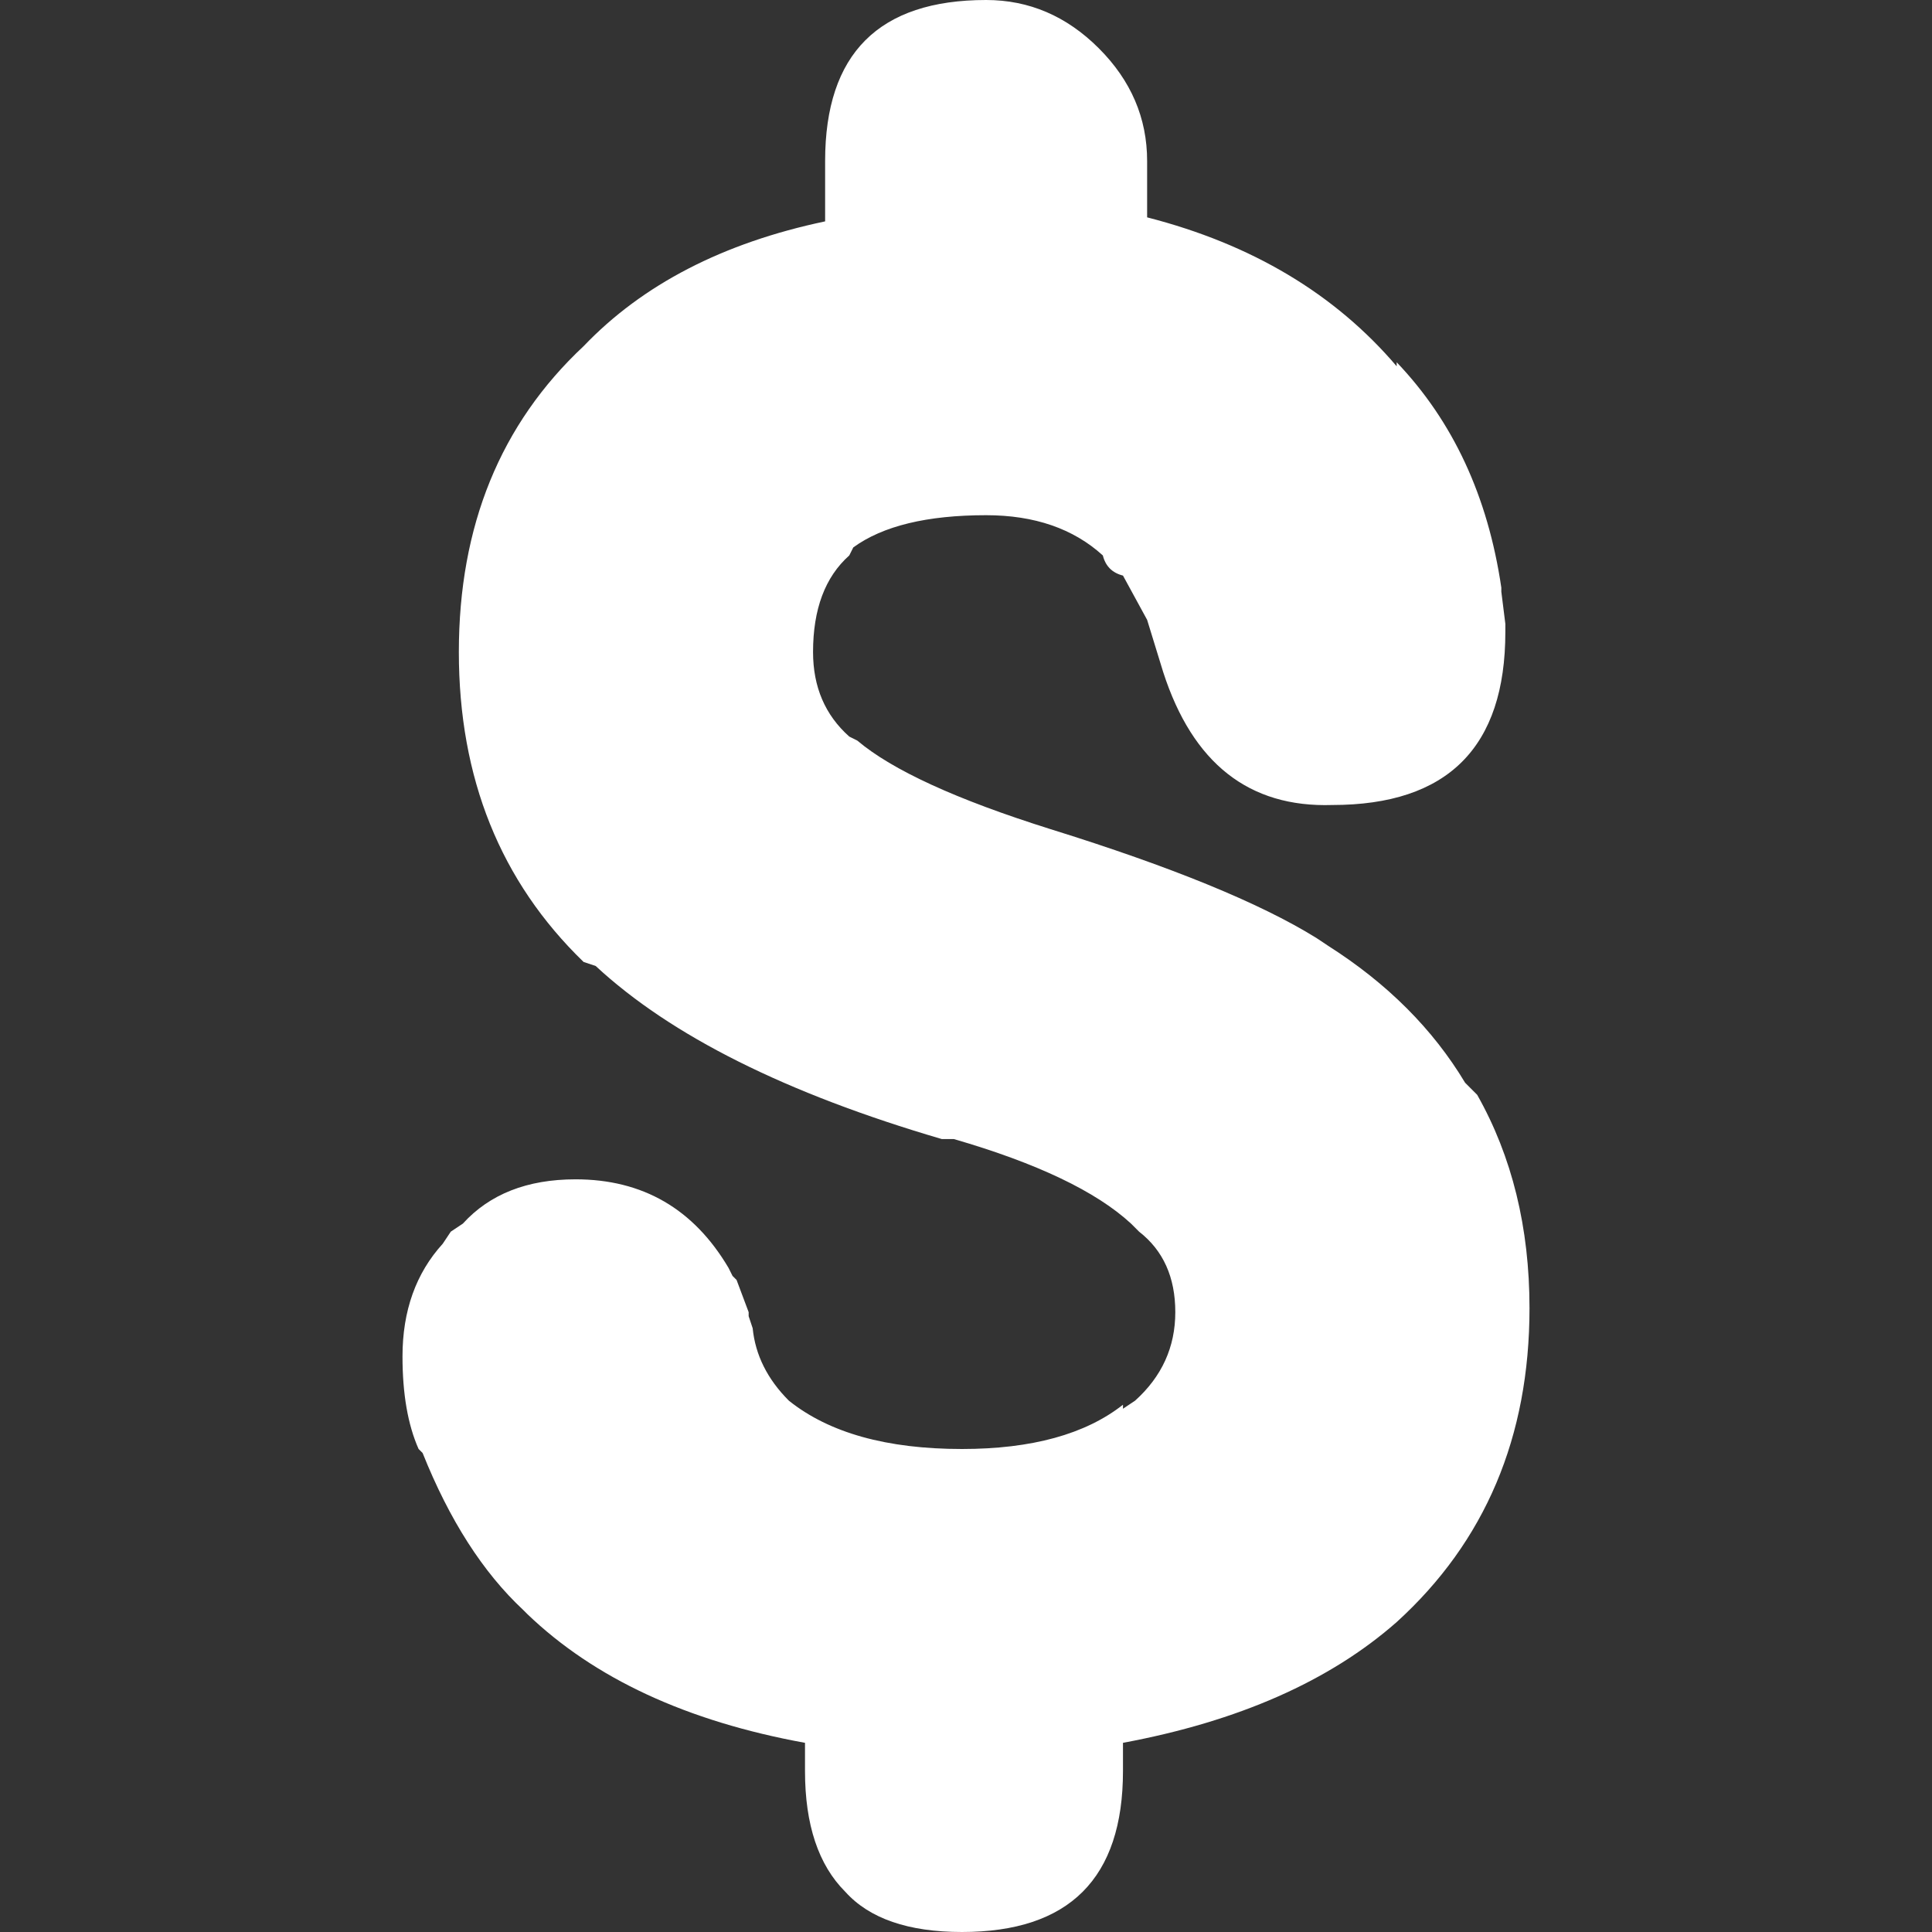 <svg width="48" height="48" xmlns="http://www.w3.org/2000/svg" xmlns:xlink="http://www.w3.org/1999/xlink">
  <rect width="100%" height="100%" fill="#333333" stroke="none"/>
  <defs/>
  <g>
    <path stroke="none" fill="#FFFFFF" d="M24.5 12.8 Q22.3 12.8 21.2 13.6 L21.1 13.8 Q20.2 14.6 20.2 16.2 20.2 17.5 21.1 18.3 L21.3 18.4 Q22.6 19.5 26.1 20.6 30.6 22 32.7 23.3 L33 23.5 Q35.2 24.9 36.4 26.9 L36.7 27.2 Q38 29.5 38 32.5 38 37.3 34.7 40.3 32.2 42.5 27.9 43.3 L27.9 44 Q27.9 48 23.9 48 21.9 48 21 47 20 46 20 44 L20 43.3 Q15.6 42.5 13.1 40.1 L13 40 Q11.5 38.6 10.5 36.1 L10.4 36 Q10 35.1 10 33.7 10 32 11 30.9 L11.2 30.6 11.5 30.4 Q12.5 29.3 14.3 29.3 16.8 29.3 18.1 31.5 L18.2 31.7 18.3 31.8 18.6 32.6 18.6 32.7 18.7 33 Q18.8 34 19.6 34.8 21.1 36 23.9 36 26.5 36 27.9 34.9 L27.9 35 28.2 34.8 Q29.2 33.9 29.2 32.6 29.2 31.3 28.3 30.6 L28.1 30.4 Q26.8 29.2 23.7 28.3 L23.4 28.3 Q17.6 26.6 14.8 24 L14.5 23.9 Q11.4 20.9 11.4 16.2 11.4 11.5 14.5 8.6 16.7 6.3 20.5 5.5 L20.5 4 Q20.5 0 24.5 0 26.1 0 27.3 1.2 28.5 2.4 28.5 4 L28.5 5.4 Q32.4 6.4 34.7 9.1 L34.7 9 Q36.8 11.2 37.3 14.6 L37.3 14.7 37.4 15.5 37.4 15.7 Q37.4 20 33.1 20 30 20.1 28.9 16.7 L28.5 15.4 27.9 14.3 Q27.5 14.2 27.4 13.8 26.3 12.8 24.5 12.8"/>
  </g>
</svg>